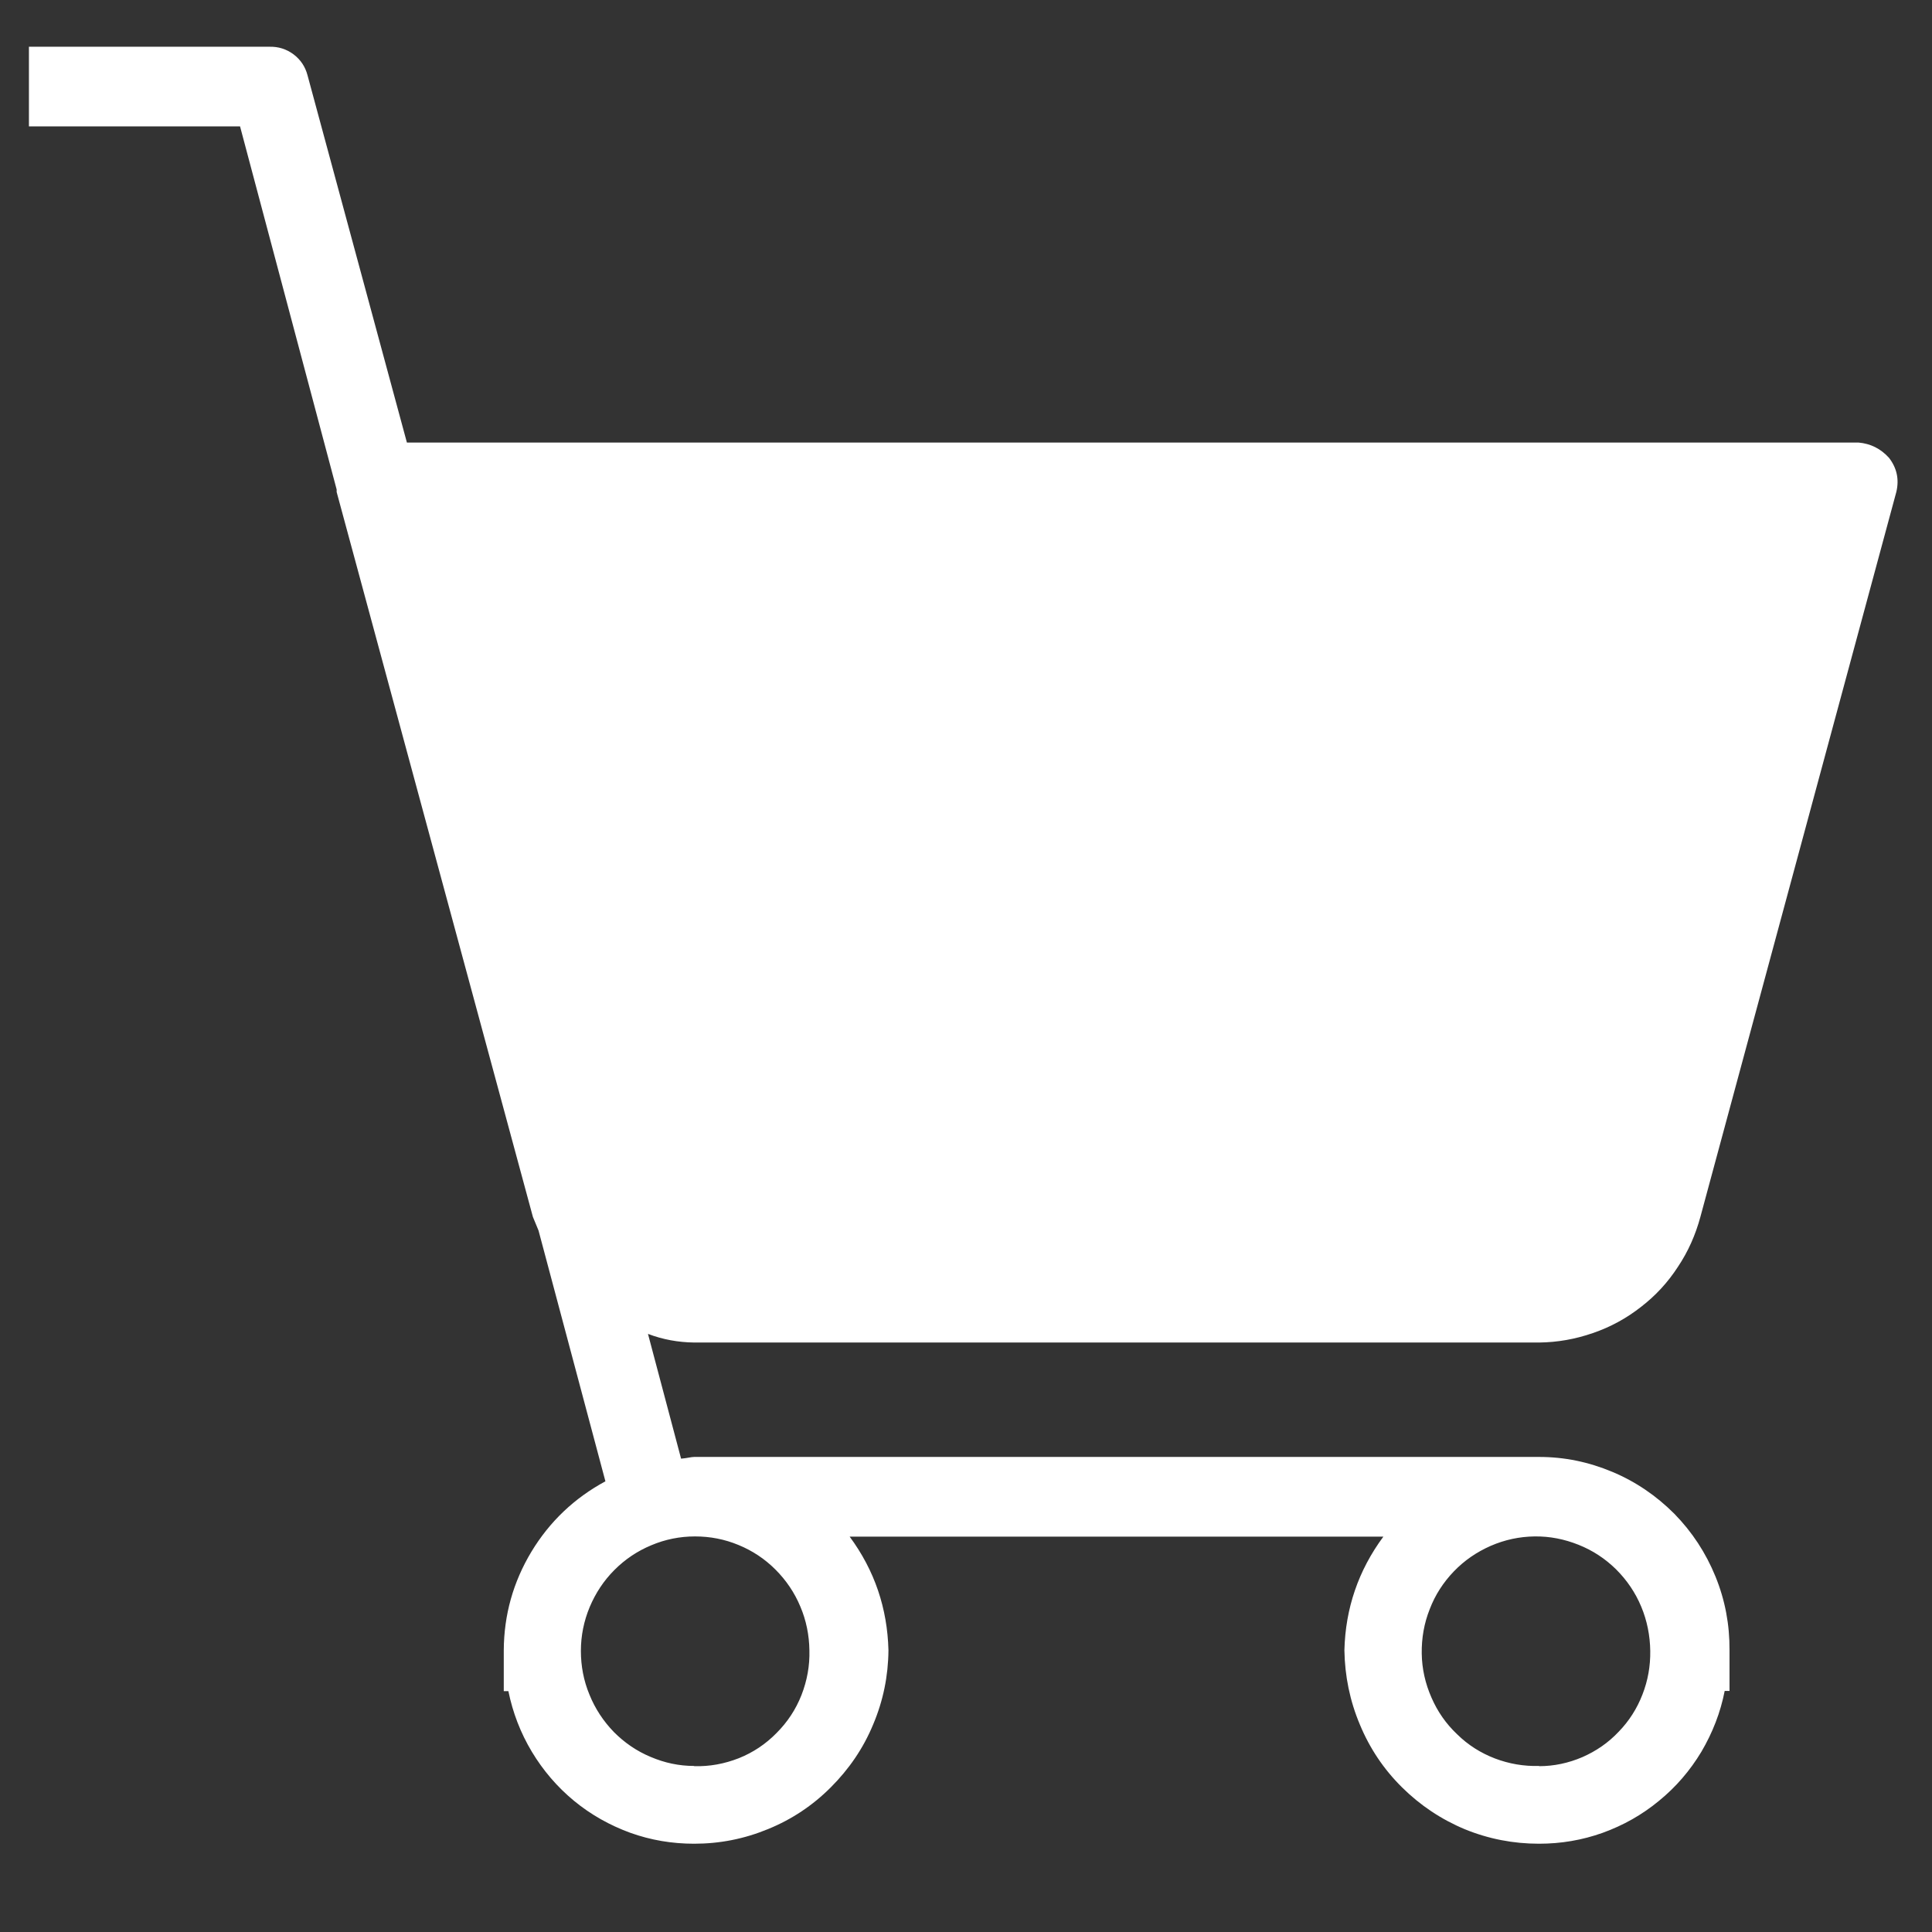 <svg xmlns="http://www.w3.org/2000/svg" xmlns:xlink="http://www.w3.org/1999/xlink" width="16" zoomAndPan="magnify" viewBox="0 0 36 36" height="16" preserveAspectRatio="xMidYMid meet" version="1.0"><rect x="0" y="0" width="36" height="36" fill="#333333" stroke="none"/><defs><clipPath id="id1"><path d="M 0.488 0.809 L 35.512 0.809 L 35.512 34.379 L 0.488 34.379 Z M 0.488 0.809 " clip-rule="nonzero"/></clipPath></defs><g clip-path="url(#id1)"><path fill="rgb(100%, 100%, 100%)" d="M 12.934 25.016 L 28.68 25.016 C 29.023 25.012 29.355 24.953 29.68 24.84 C 30.004 24.73 30.305 24.566 30.574 24.355 C 30.848 24.145 31.078 23.895 31.266 23.605 C 31.457 23.32 31.594 23.008 31.684 22.676 L 35.336 9.164 C 35.391 8.93 35.344 8.719 35.199 8.531 C 35.043 8.359 34.855 8.266 34.629 8.246 L 7.582 8.246 L 5.73 1.402 C 5.688 1.242 5.602 1.113 5.469 1.012 C 5.336 0.914 5.188 0.867 5.02 0.871 L 0.539 0.871 L 0.539 2.355 L 4.473 2.355 L 6.273 9.121 L 6.273 9.168 L 9.93 22.676 C 9.957 22.746 10 22.84 10.035 22.93 L 11.281 27.602 C 10.703 27.914 10.242 28.352 9.902 28.914 C 9.562 29.48 9.391 30.09 9.387 30.75 L 9.387 31.512 L 9.473 31.512 C 9.555 31.914 9.699 32.289 9.91 32.641 C 10.121 32.992 10.383 33.297 10.695 33.555 C 11.012 33.816 11.363 34.012 11.746 34.152 C 12.129 34.289 12.523 34.355 12.934 34.355 C 13.41 34.355 13.867 34.266 14.312 34.082 C 14.754 33.902 15.145 33.641 15.48 33.305 C 15.82 32.965 16.086 32.578 16.27 32.133 C 16.457 31.691 16.551 31.23 16.555 30.75 C 16.535 29.969 16.297 29.262 15.832 28.633 L 25.777 28.633 C 25.312 29.262 25.07 29.969 25.051 30.75 C 25.059 31.23 25.152 31.691 25.34 32.137 C 25.523 32.578 25.785 32.969 26.125 33.305 C 26.465 33.641 26.855 33.902 27.297 34.086 C 27.738 34.266 28.199 34.355 28.676 34.355 C 29.086 34.355 29.48 34.289 29.863 34.152 C 30.25 34.012 30.598 33.816 30.914 33.555 C 31.23 33.297 31.492 32.992 31.703 32.641 C 31.91 32.289 32.059 31.91 32.137 31.508 L 32.227 31.508 L 32.227 30.75 C 32.23 30.273 32.145 29.816 31.965 29.375 C 31.785 28.934 31.531 28.547 31.199 28.207 C 30.863 27.871 30.48 27.609 30.043 27.426 C 29.605 27.242 29.152 27.148 28.68 27.148 L 12.934 27.148 C 12.879 27.148 12.797 27.172 12.691 27.18 L 12.074 24.855 C 12.352 24.961 12.637 25.012 12.934 25.016 Z M 12.934 32.906 C 12.652 32.906 12.383 32.848 12.125 32.738 C 11.863 32.629 11.637 32.473 11.438 32.273 C 11.242 32.07 11.09 31.84 10.984 31.578 C 10.875 31.316 10.824 31.043 10.824 30.762 C 10.824 30.48 10.879 30.207 10.988 29.945 C 11.098 29.684 11.25 29.453 11.449 29.254 C 11.648 29.055 11.875 28.902 12.137 28.793 C 12.395 28.684 12.668 28.629 12.949 28.629 C 13.23 28.629 13.5 28.68 13.762 28.789 C 14.02 28.895 14.25 29.047 14.449 29.246 C 14.648 29.445 14.805 29.676 14.914 29.938 C 15.023 30.195 15.078 30.469 15.082 30.75 C 15.09 31.039 15.039 31.316 14.934 31.586 C 14.828 31.855 14.672 32.09 14.469 32.293 C 14.266 32.5 14.031 32.656 13.766 32.762 C 13.496 32.867 13.223 32.918 12.934 32.91 Z M 28.68 32.906 C 28.395 32.914 28.121 32.867 27.855 32.766 C 27.59 32.664 27.355 32.516 27.152 32.316 C 26.945 32.121 26.785 31.891 26.672 31.629 C 26.559 31.371 26.496 31.098 26.492 30.812 C 26.488 30.527 26.535 30.25 26.641 29.984 C 26.742 29.719 26.895 29.484 27.09 29.281 C 27.289 29.074 27.52 28.918 27.777 28.805 C 28.039 28.691 28.312 28.633 28.594 28.629 C 28.879 28.625 29.152 28.68 29.414 28.785 C 29.68 28.891 29.91 29.043 30.113 29.242 C 30.316 29.445 30.473 29.676 30.582 29.938 C 30.691 30.199 30.746 30.477 30.75 30.762 C 30.754 31.043 30.707 31.312 30.605 31.574 C 30.504 31.836 30.355 32.07 30.16 32.27 C 29.969 32.473 29.742 32.629 29.484 32.742 C 29.227 32.852 28.957 32.91 28.68 32.91 Z M 28.68 32.906 " fill-opacity="1" fill-rule="nonzero"/></g></svg>